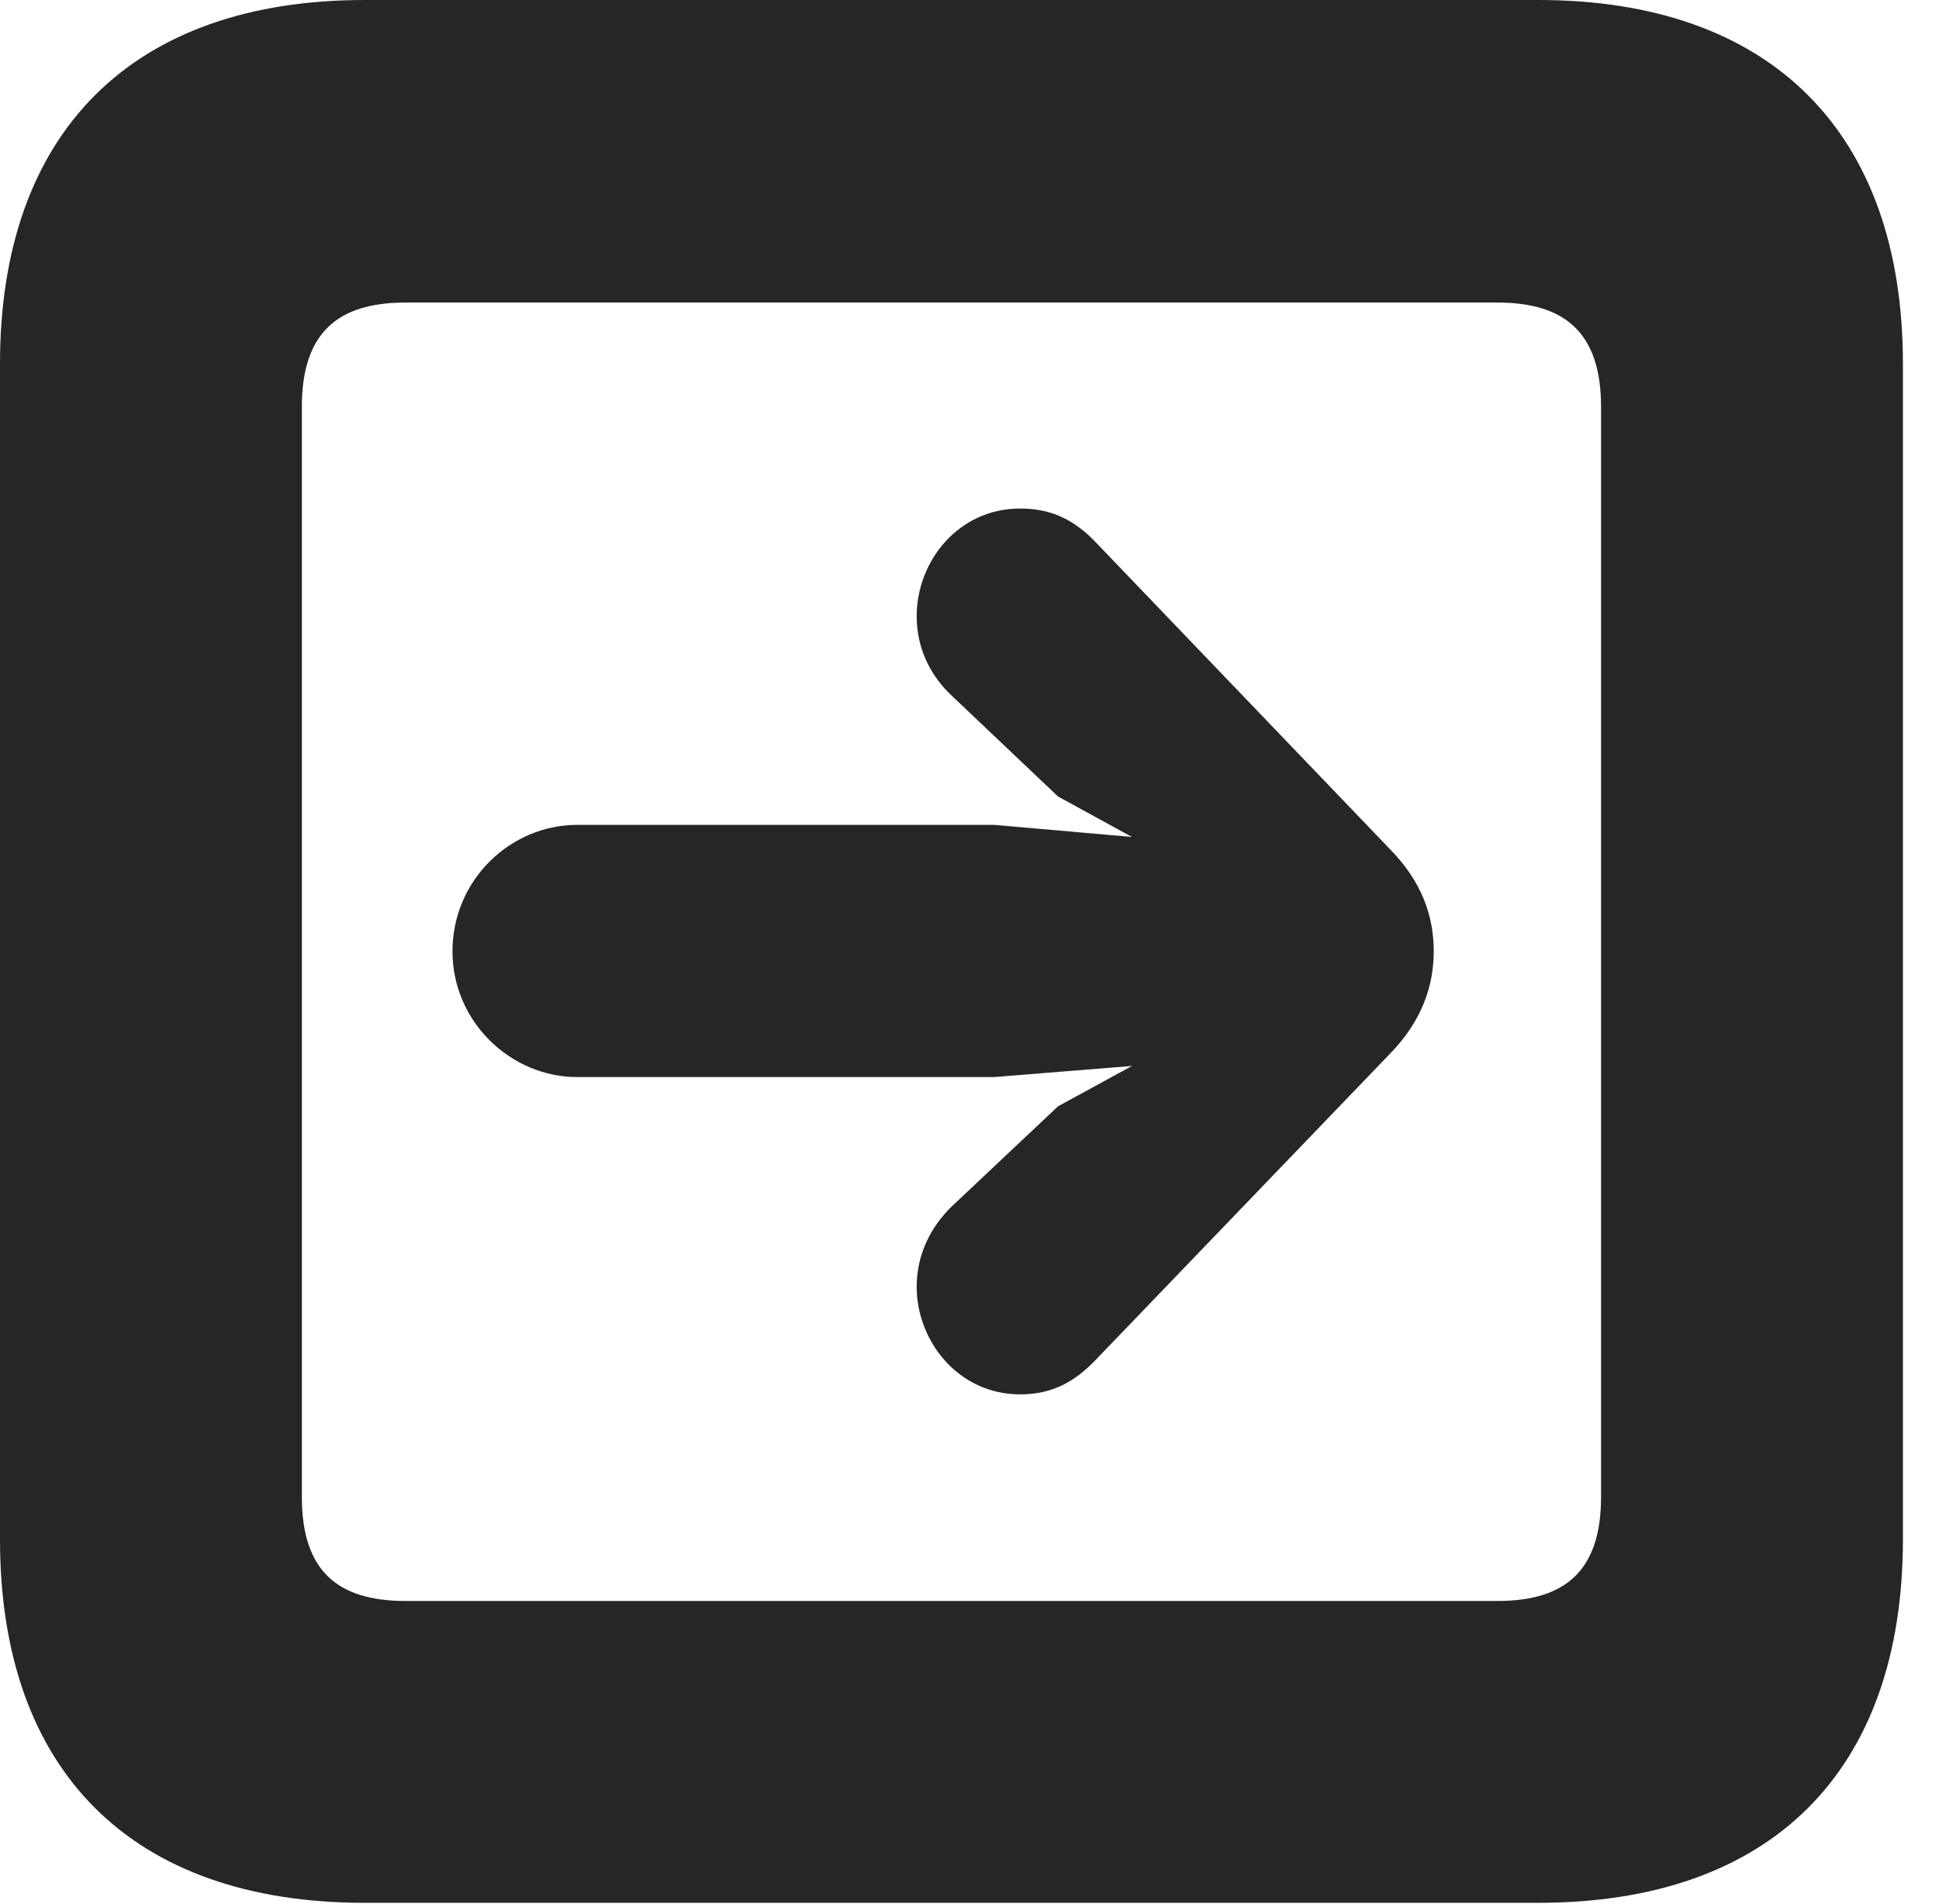 <?xml version="1.0" encoding="UTF-8"?>
<!--Generator: Apple Native CoreSVG 326-->
<!DOCTYPE svg PUBLIC "-//W3C//DTD SVG 1.1//EN" "http://www.w3.org/Graphics/SVG/1.1/DTD/svg11.dtd">
<svg version="1.1" xmlns="http://www.w3.org/2000/svg" xmlns:xlink="http://www.w3.org/1999/xlink"
       viewBox="0 0 19.399 19.053">
       <g>
              <rect height="19.053" opacity="0" width="19.399" x="0" y="0" />
              <path d="M3.648 19.038L15.39 19.038C17.716 19.038 19.038 17.726 19.038 15.401L19.038 3.639C19.038 1.322 17.716 0 15.39 0L3.648 0C1.324 0 0 1.322 0 3.639L0 15.401C0 17.726 1.324 19.038 3.648 19.038ZM4.056 16.018C3.37 16.018 3.02 15.71 3.02 14.977L3.02 4.07C3.02 3.338 3.37 3.027 4.056 3.027L14.982 3.027C15.665 3.027 16.018 3.338 16.018 4.07L16.018 14.977C16.018 15.71 15.665 16.018 14.982 16.018Z"
                     fill="currentColor" fill-opacity="0.85" />
              <path d="M14.344 9.519C14.344 9.172 14.23 8.827 13.908 8.498L10.954 5.417C10.746 5.203 10.523 5.088 10.206 5.088C9.589 5.088 9.171 5.614 9.171 6.166C9.171 6.486 9.309 6.766 9.532 6.97L10.585 7.969L11.325 8.374L9.949 8.253L5.774 8.253C5.11 8.253 4.527 8.801 4.527 9.519C4.527 10.223 5.11 10.776 5.774 10.776L9.949 10.776L11.325 10.665L10.585 11.069L9.532 12.061C9.309 12.273 9.171 12.555 9.171 12.875C9.171 13.419 9.589 13.951 10.206 13.951C10.523 13.951 10.746 13.828 10.954 13.614L13.908 10.541C14.23 10.211 14.344 9.856 14.344 9.519Z"
                     fill="currentColor" fill-opacity="0.85" />
       </g>
</svg>